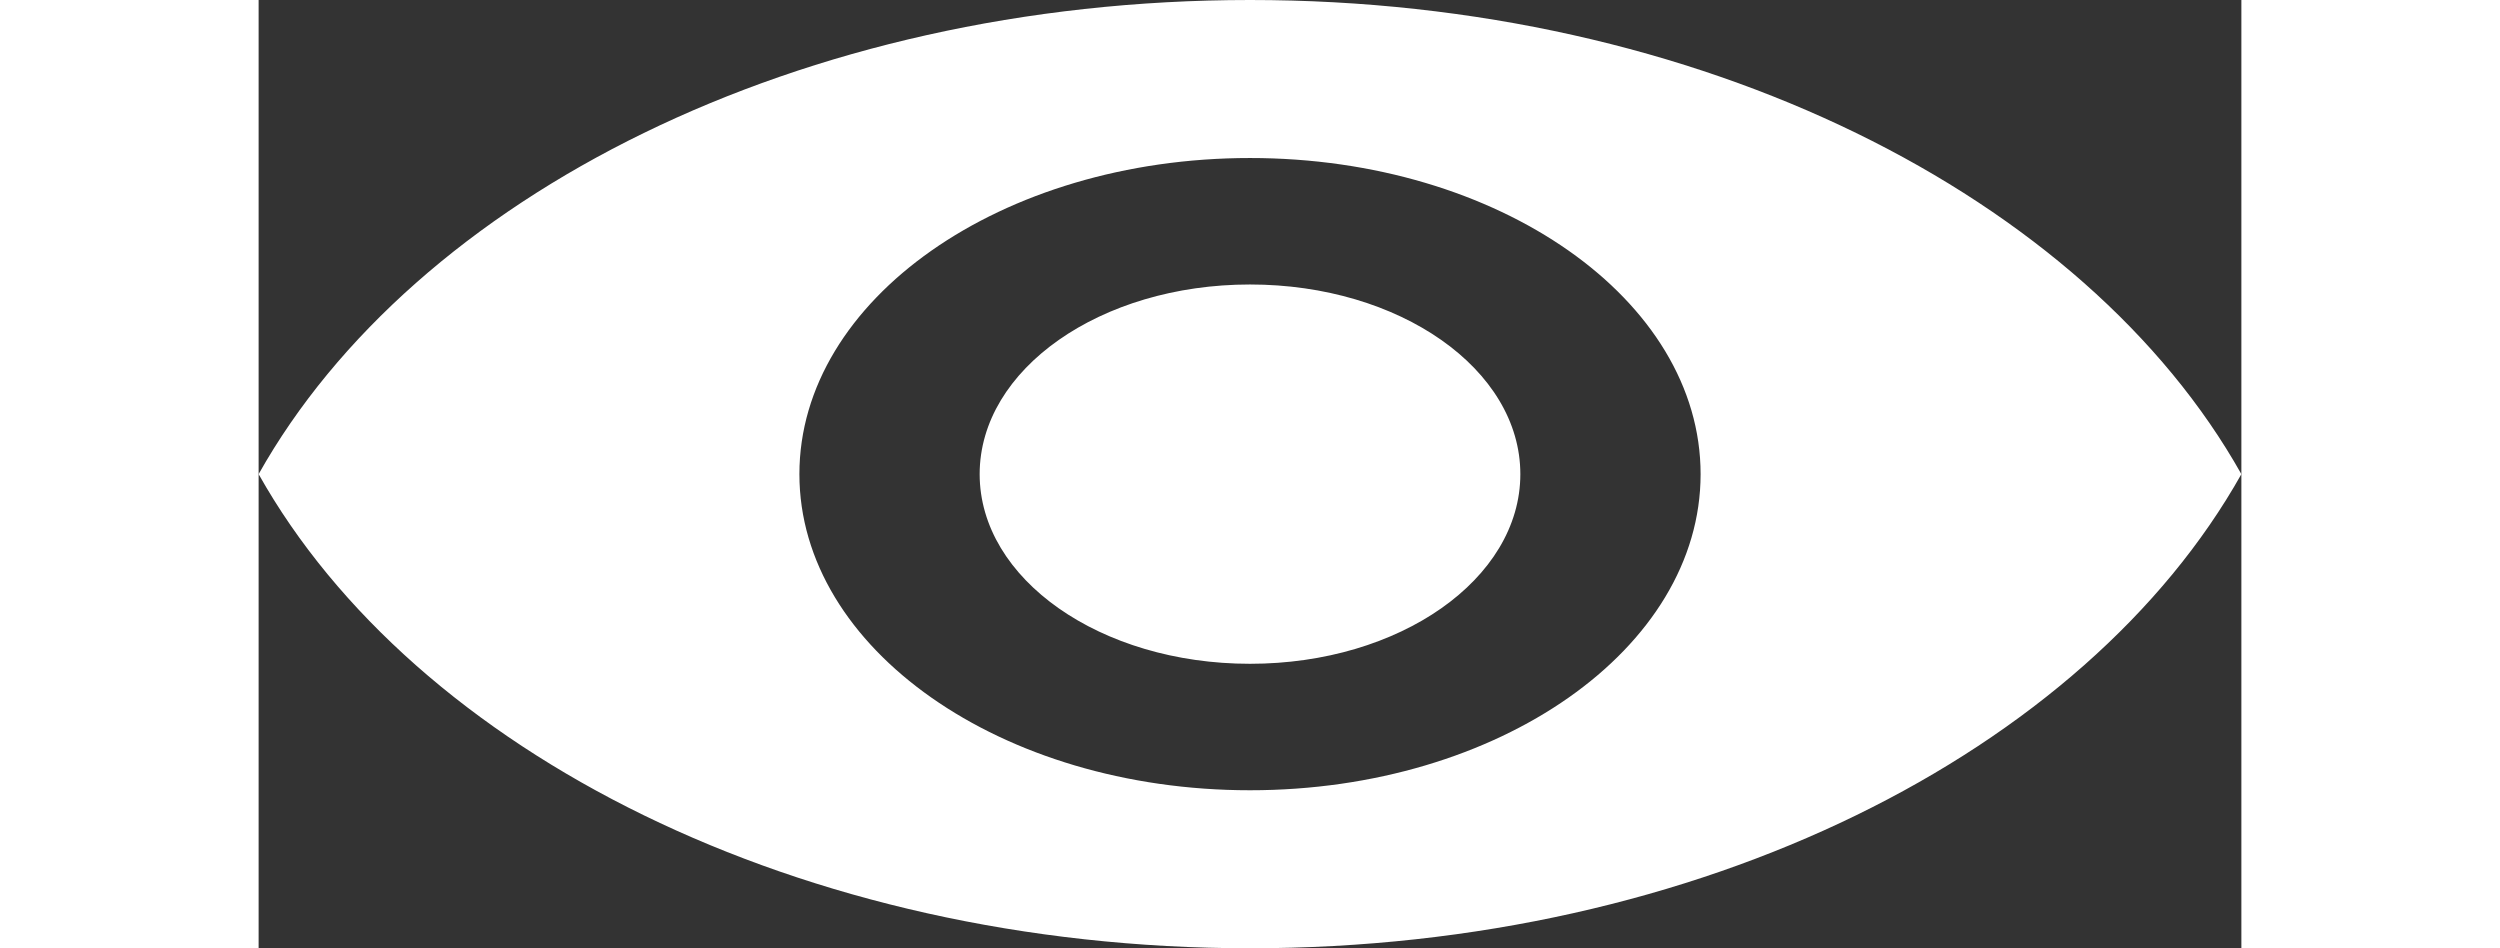 <svg width="29" height="11" viewBox="0 0 23 11" fill="none" xmlns="http://www.w3.org/2000/svg">
<rect x="0" y="0" width="23" height="11" fill="#333333" stroke="none"/>
<path d="M11.5 0C6.273 0 1.809 2.281 0 5.5C1.809 8.719 6.273 11 11.5 11C16.727 11 21.191 8.719 23 5.5C21.191 2.281 16.727 0 11.5 0ZM11.5 9.167C8.615 9.167 6.273 7.524 6.273 5.5C6.273 3.476 8.615 1.833 11.5 1.833C14.386 1.833 16.727 3.476 16.727 5.5C16.727 7.524 14.386 9.167 11.5 9.167ZM11.5 3.3C9.765 3.3 8.364 4.283 8.364 5.5C8.364 6.717 9.765 7.7 11.5 7.7C13.236 7.7 14.636 6.717 14.636 5.5C14.636 4.283 13.236 3.3 11.5 3.3Z" fill="white"/>
</svg>
